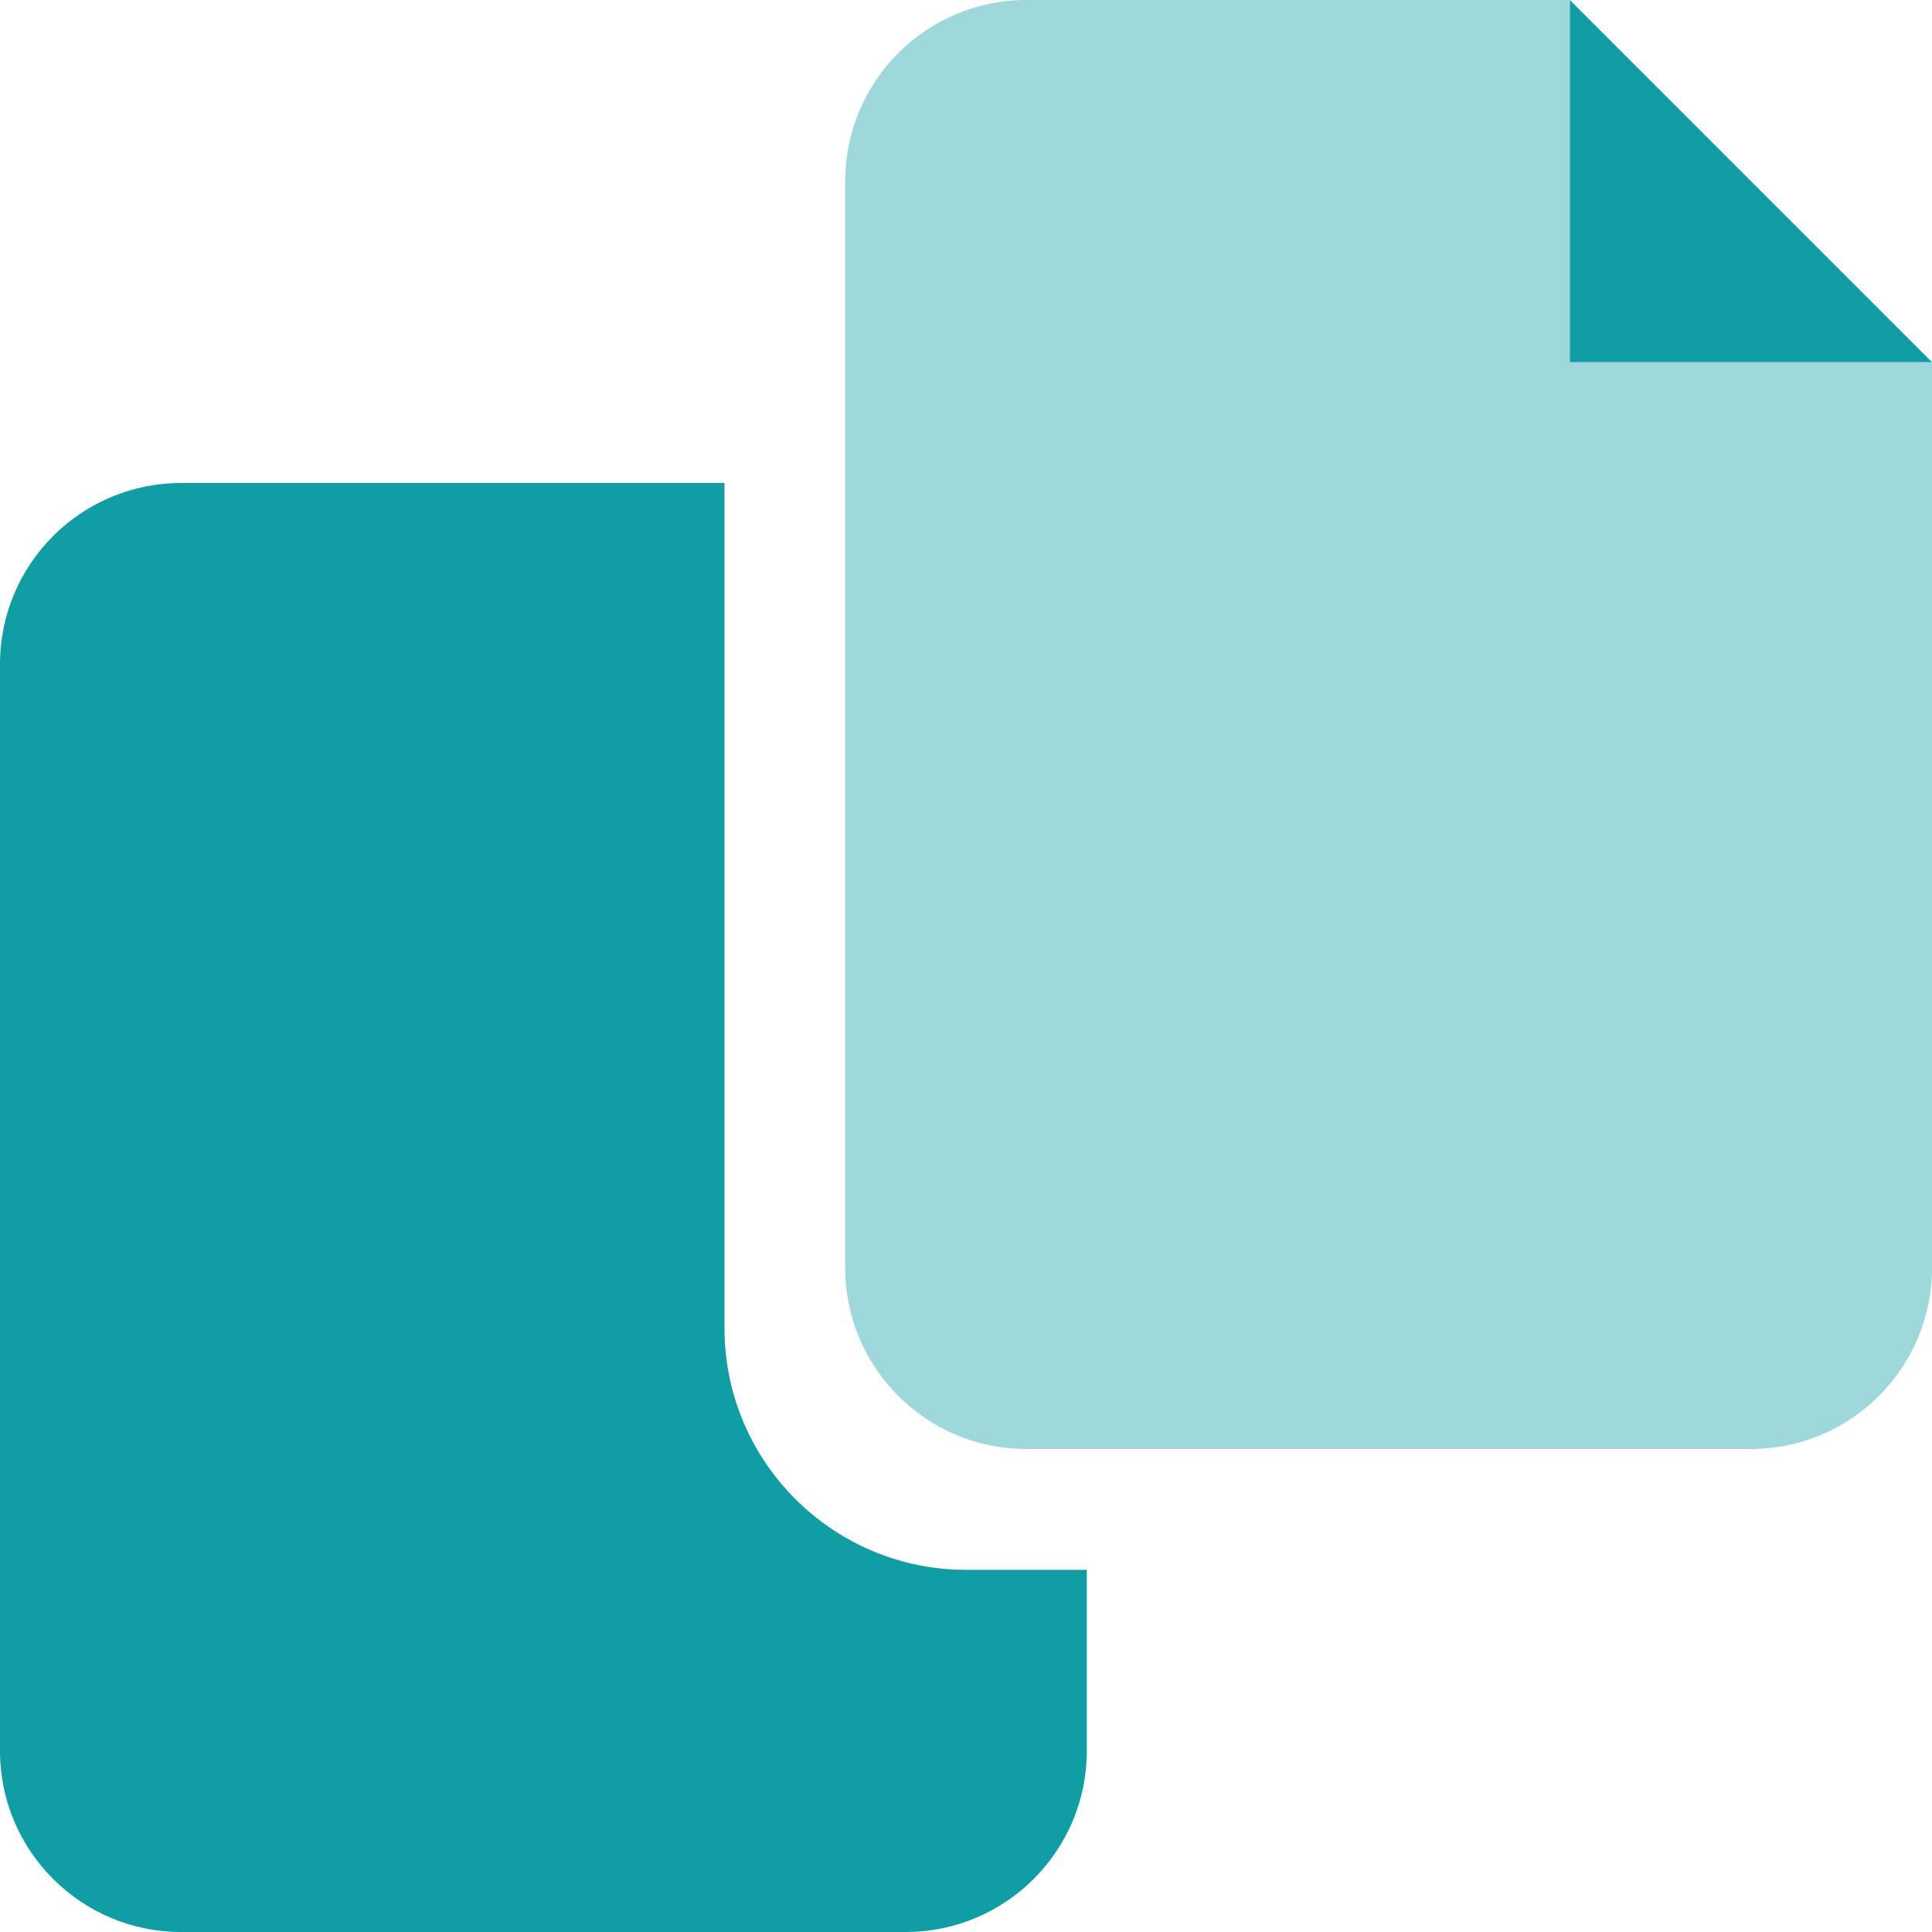 <svg width="15" height="15" viewBox="0 0 15 15" fill="none" xmlns="http://www.w3.org/2000/svg">
<g clip-path="url(#clip0_115_1253)">
<path d="M5.625 10.312V3.75H1.406C0.63 3.75 0 4.38 0 5.156V13.594C0 14.37 0.63 15 1.406 15H7.031C7.808 15 8.438 14.37 8.438 13.594V12.188H7.5C6.466 12.188 5.625 11.347 5.625 10.312ZM12.188 0V2.812H15L12.188 0Z" fill="#119DA4"/>
<path opacity="0.4" d="M15 2.812V9.844C15 10.62 14.37 11.25 13.594 11.25H7.969C7.192 11.25 6.562 10.62 6.562 9.844V1.406C6.562 0.63 7.192 0 7.969 0H12.188V2.812H15Z" fill="#119DA4"/>
</g>
<defs>
<clipPath id="clip0_115_1253">
<rect width="15" height="15" fill="white"/>
</clipPath>
</defs>
</svg>

